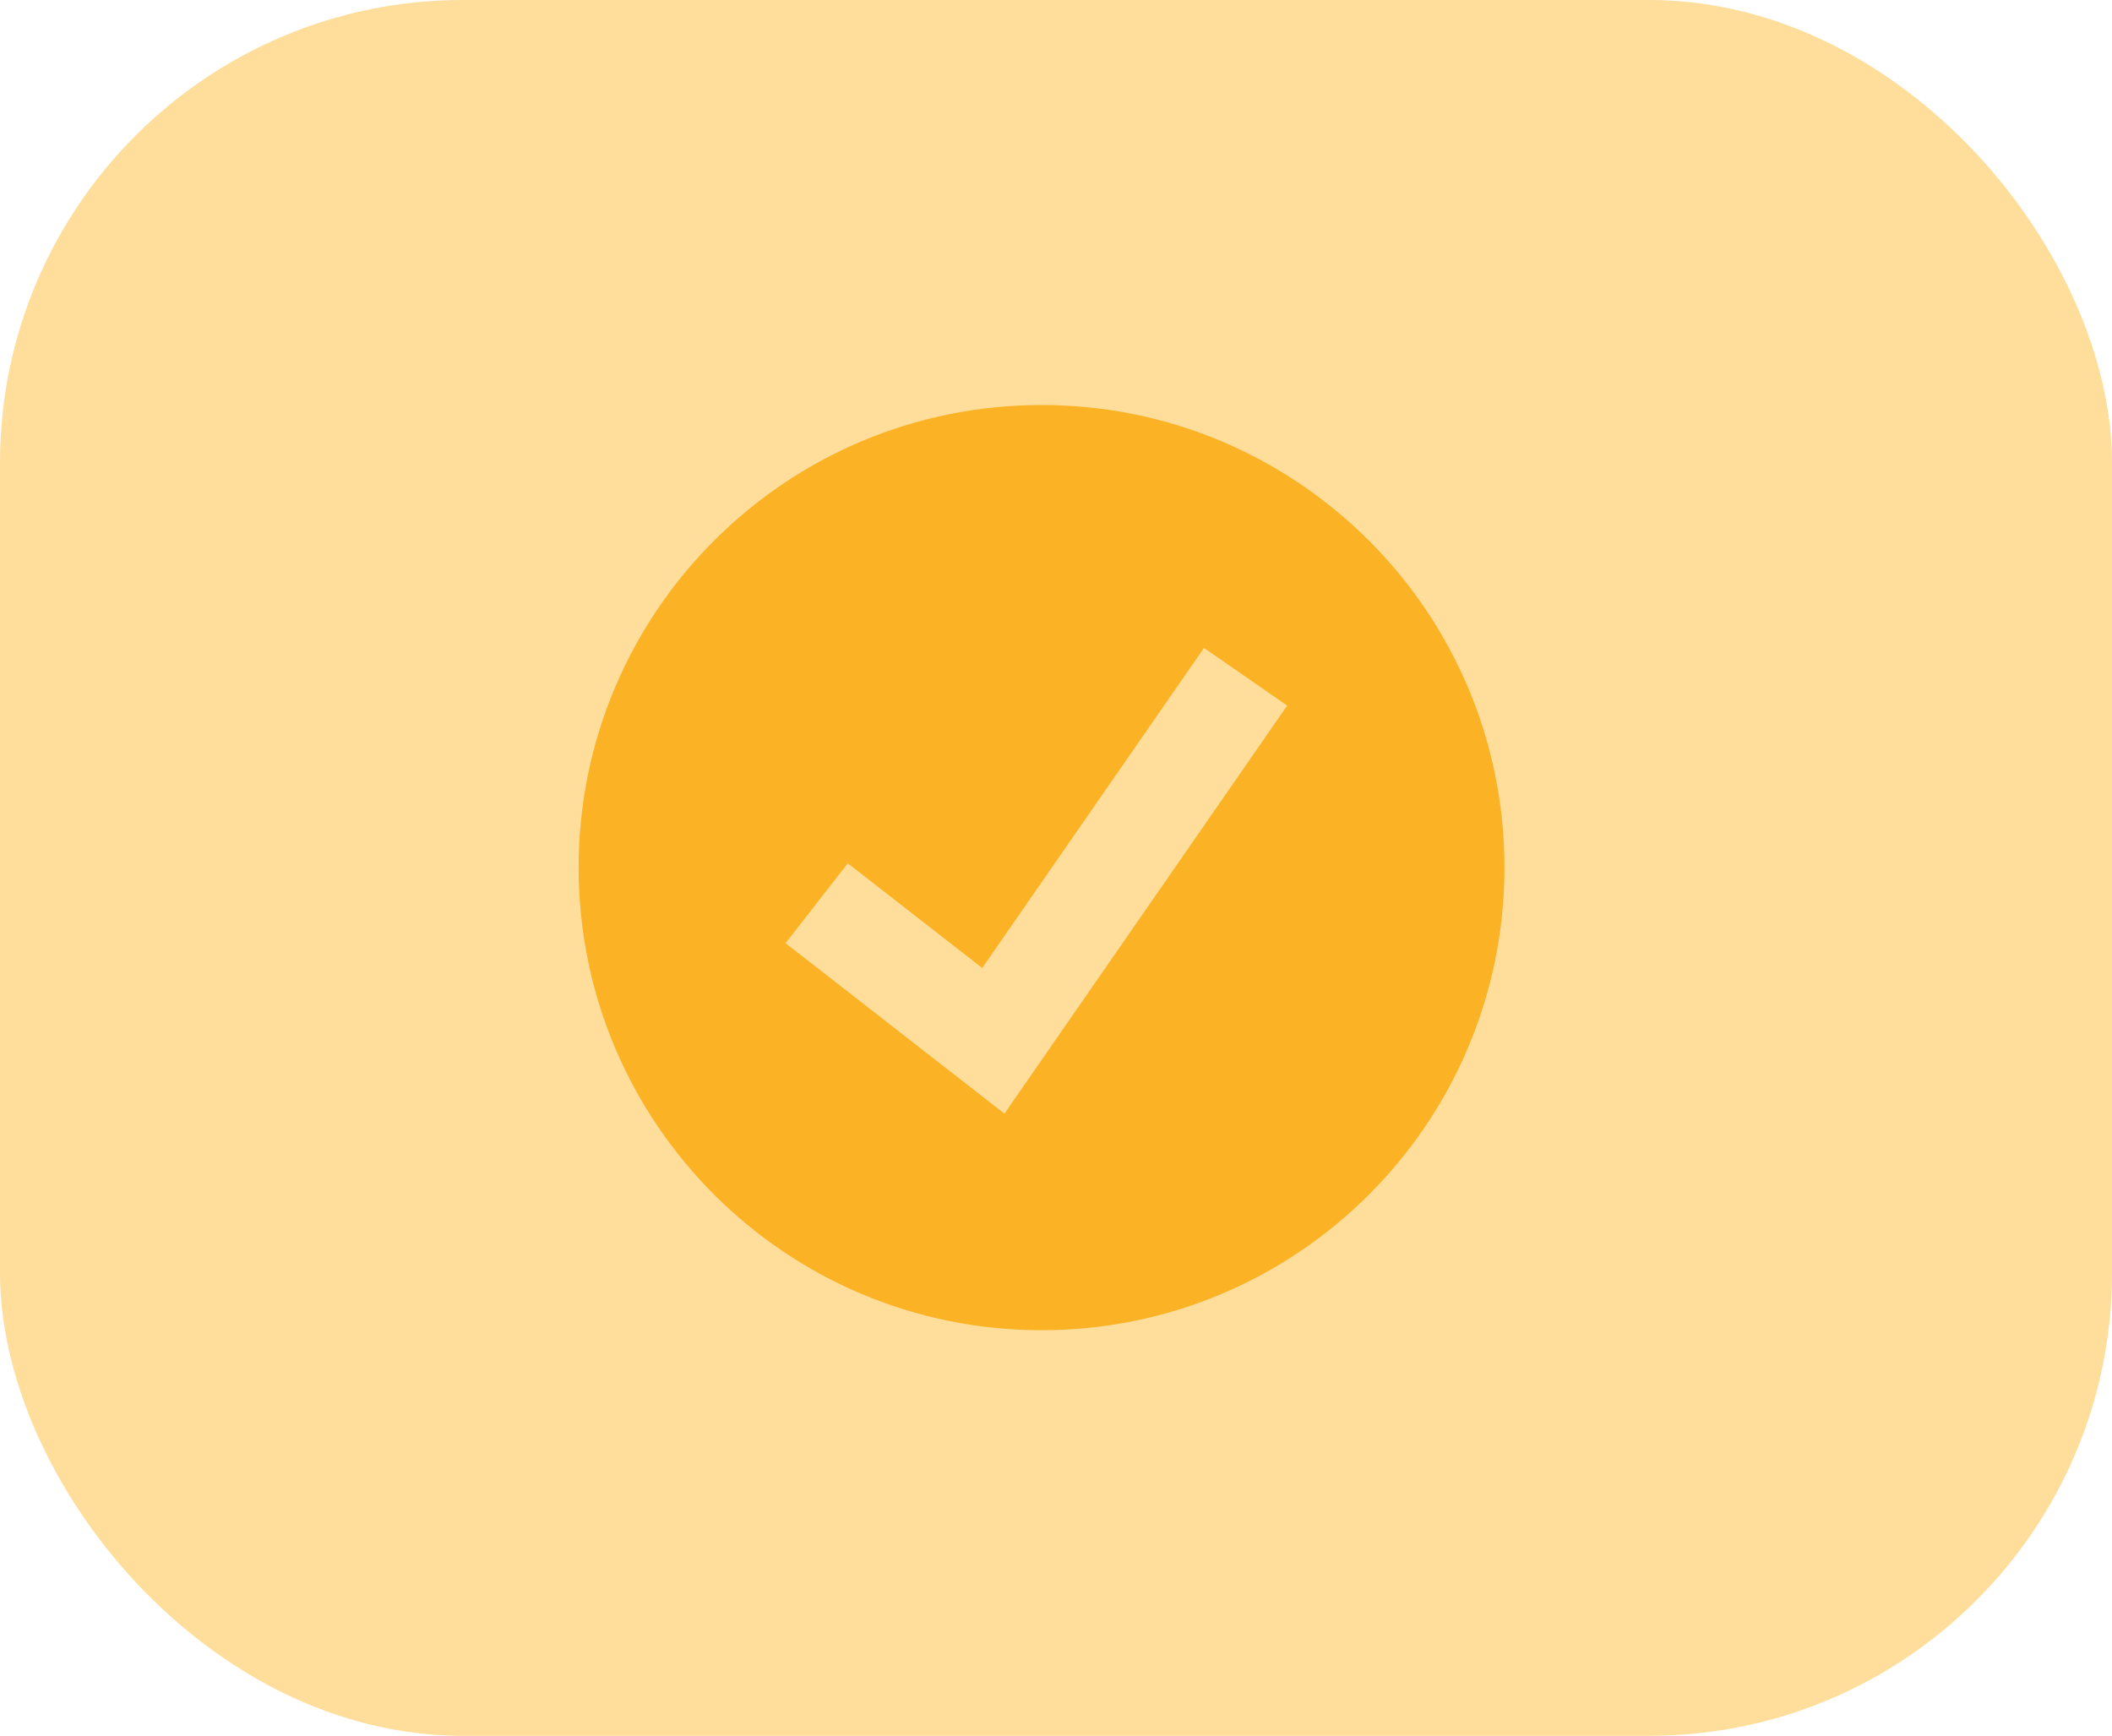 <svg width="73" height="60" viewBox="0 0 73 60" fill="none" xmlns="http://www.w3.org/2000/svg">
<rect width="73" height="60" rx="16" fill="#FFDD9A"/>
<path d="M36 45.979C44.837 45.979 52 38.82 52 29.989C52 21.159 44.837 14 36 14C27.163 14 20 21.159 20 29.989C20 38.82 27.163 45.979 36 45.979Z" fill="#FBB225"/>
<path d="M34.717 38.495L27.152 32.601L29.303 29.84L33.949 33.459L41.615 22.396L44.492 24.389L34.717 38.495Z" fill="#FFDD9A"/>
</svg>
